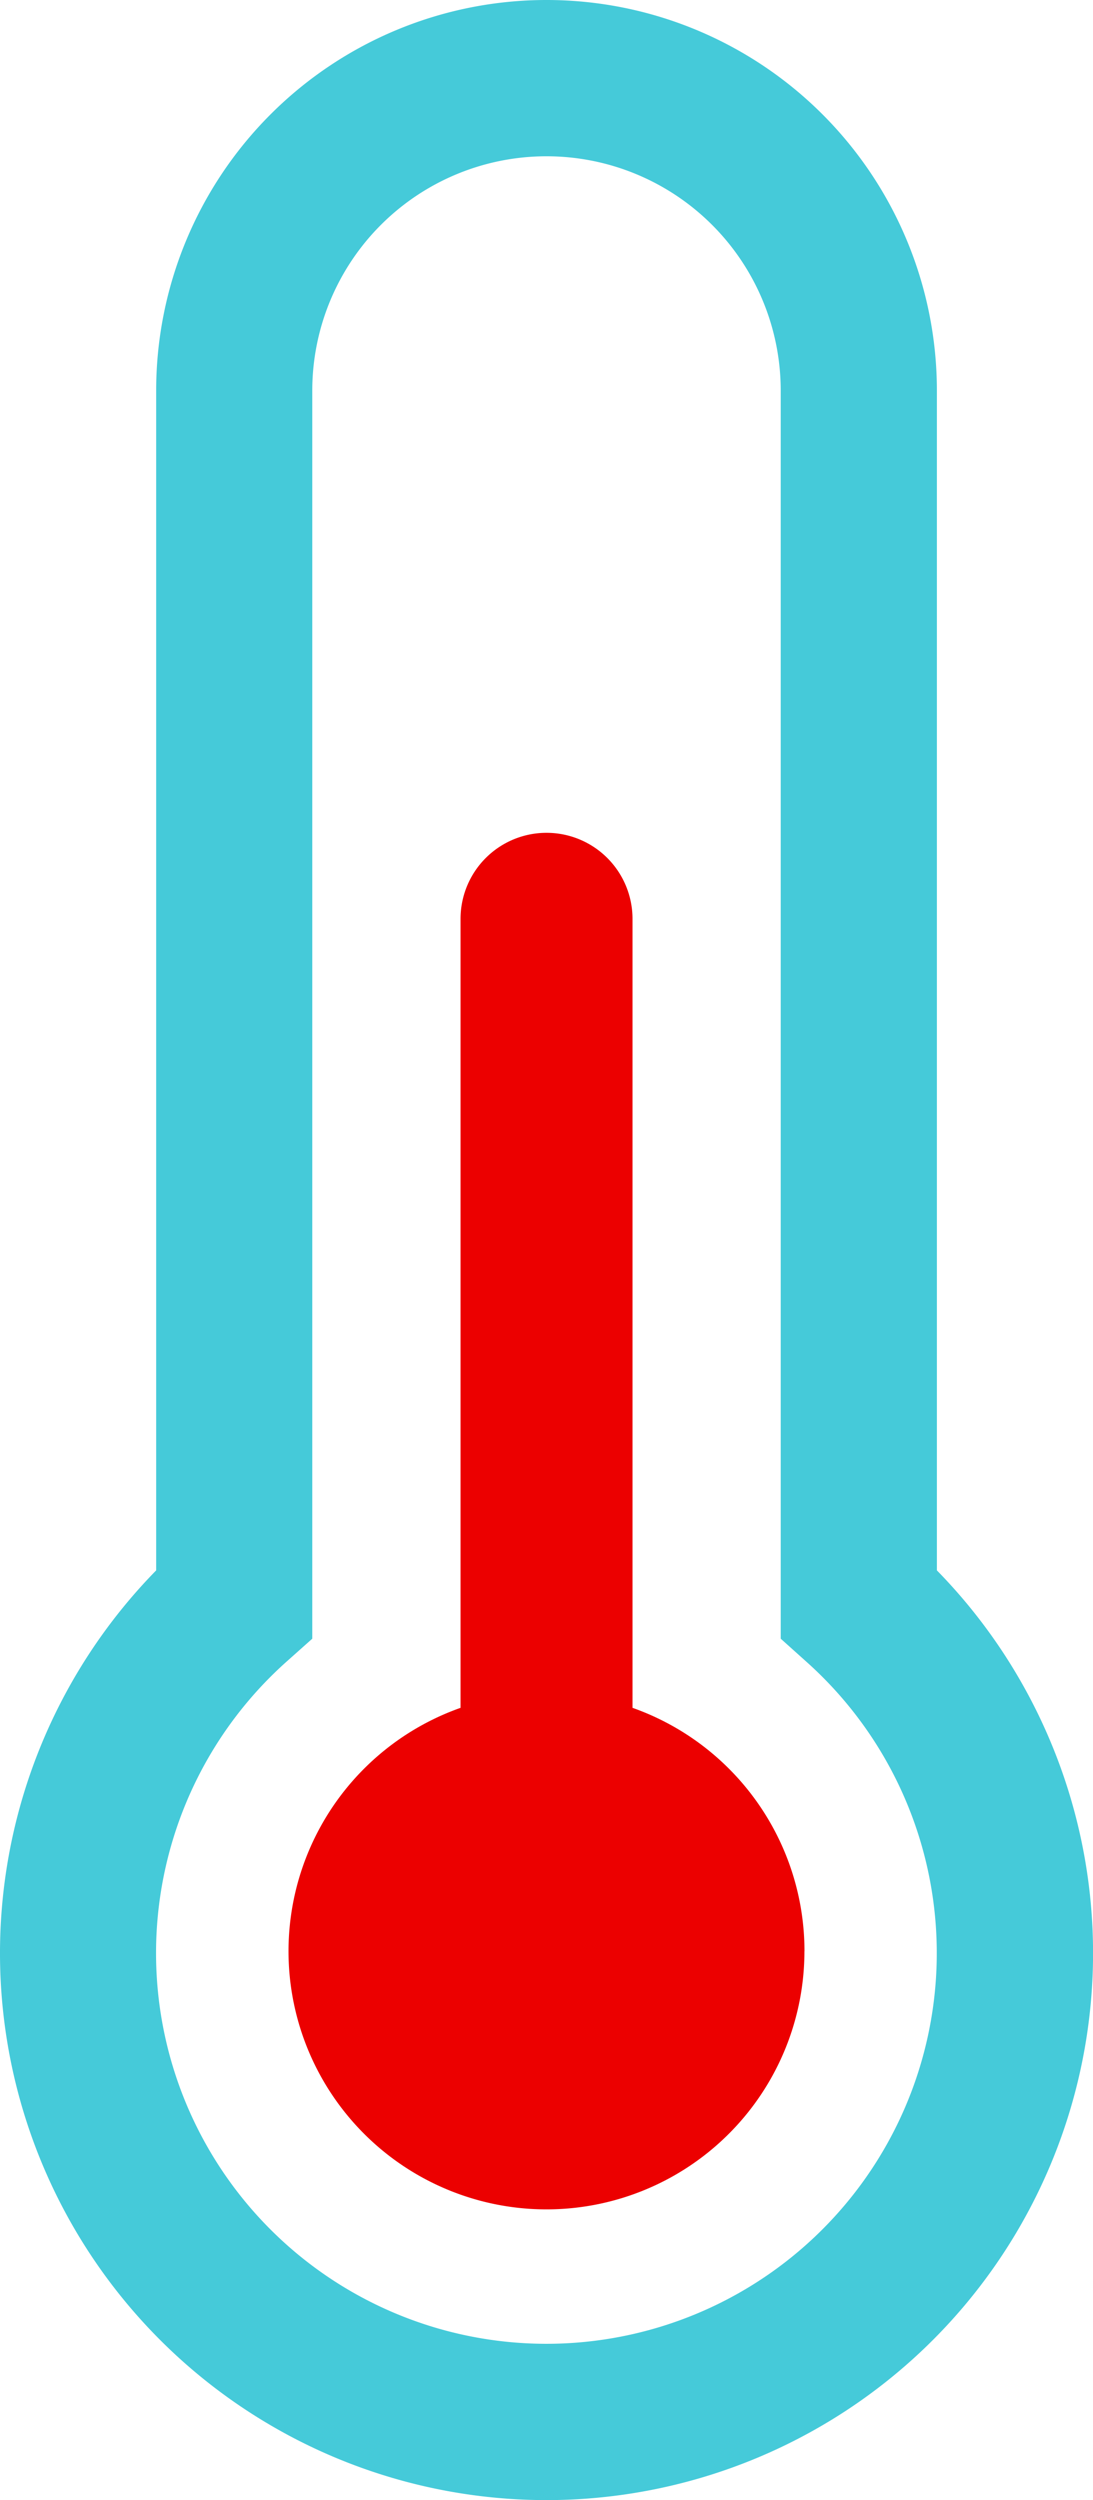 <svg xmlns="http://www.w3.org/2000/svg" width="18.813" height="43" viewBox="0 0 18.813 43">
  <defs>
    <style>
      .cls-1 {
        fill: #ec0000;
      }

      .cls-2 {
        fill: #45cad9;
      }
    </style>
  </defs>
  <g id="thermometer-half" transform="translate(-4.5)">
    <path id="Path_7" data-name="Path 7" class="cls-1" d="M15.379,25.238A4.44,4.44,0,1,1,9.46,21.05V7.48a1.48,1.48,0,1,1,2.96,0V21.05a4.44,4.44,0,0,1,2.96,4.188Z" transform="translate(2.967 8.324)"/>
    <path id="Path_8" data-name="Path 8" class="cls-2" d="M7.188,6.719a6.719,6.719,0,1,1,13.438,0V27.01a9.407,9.407,0,1,1-13.438,0Zm6.719-4.031A4.031,4.031,0,0,0,9.875,6.719V28.185l-.449.4a6.719,6.719,0,1,0,8.958,0l-.446-.4V6.719A4.031,4.031,0,0,0,13.907,2.688Z" transform="translate(0)"/>
  </g>
</svg>
